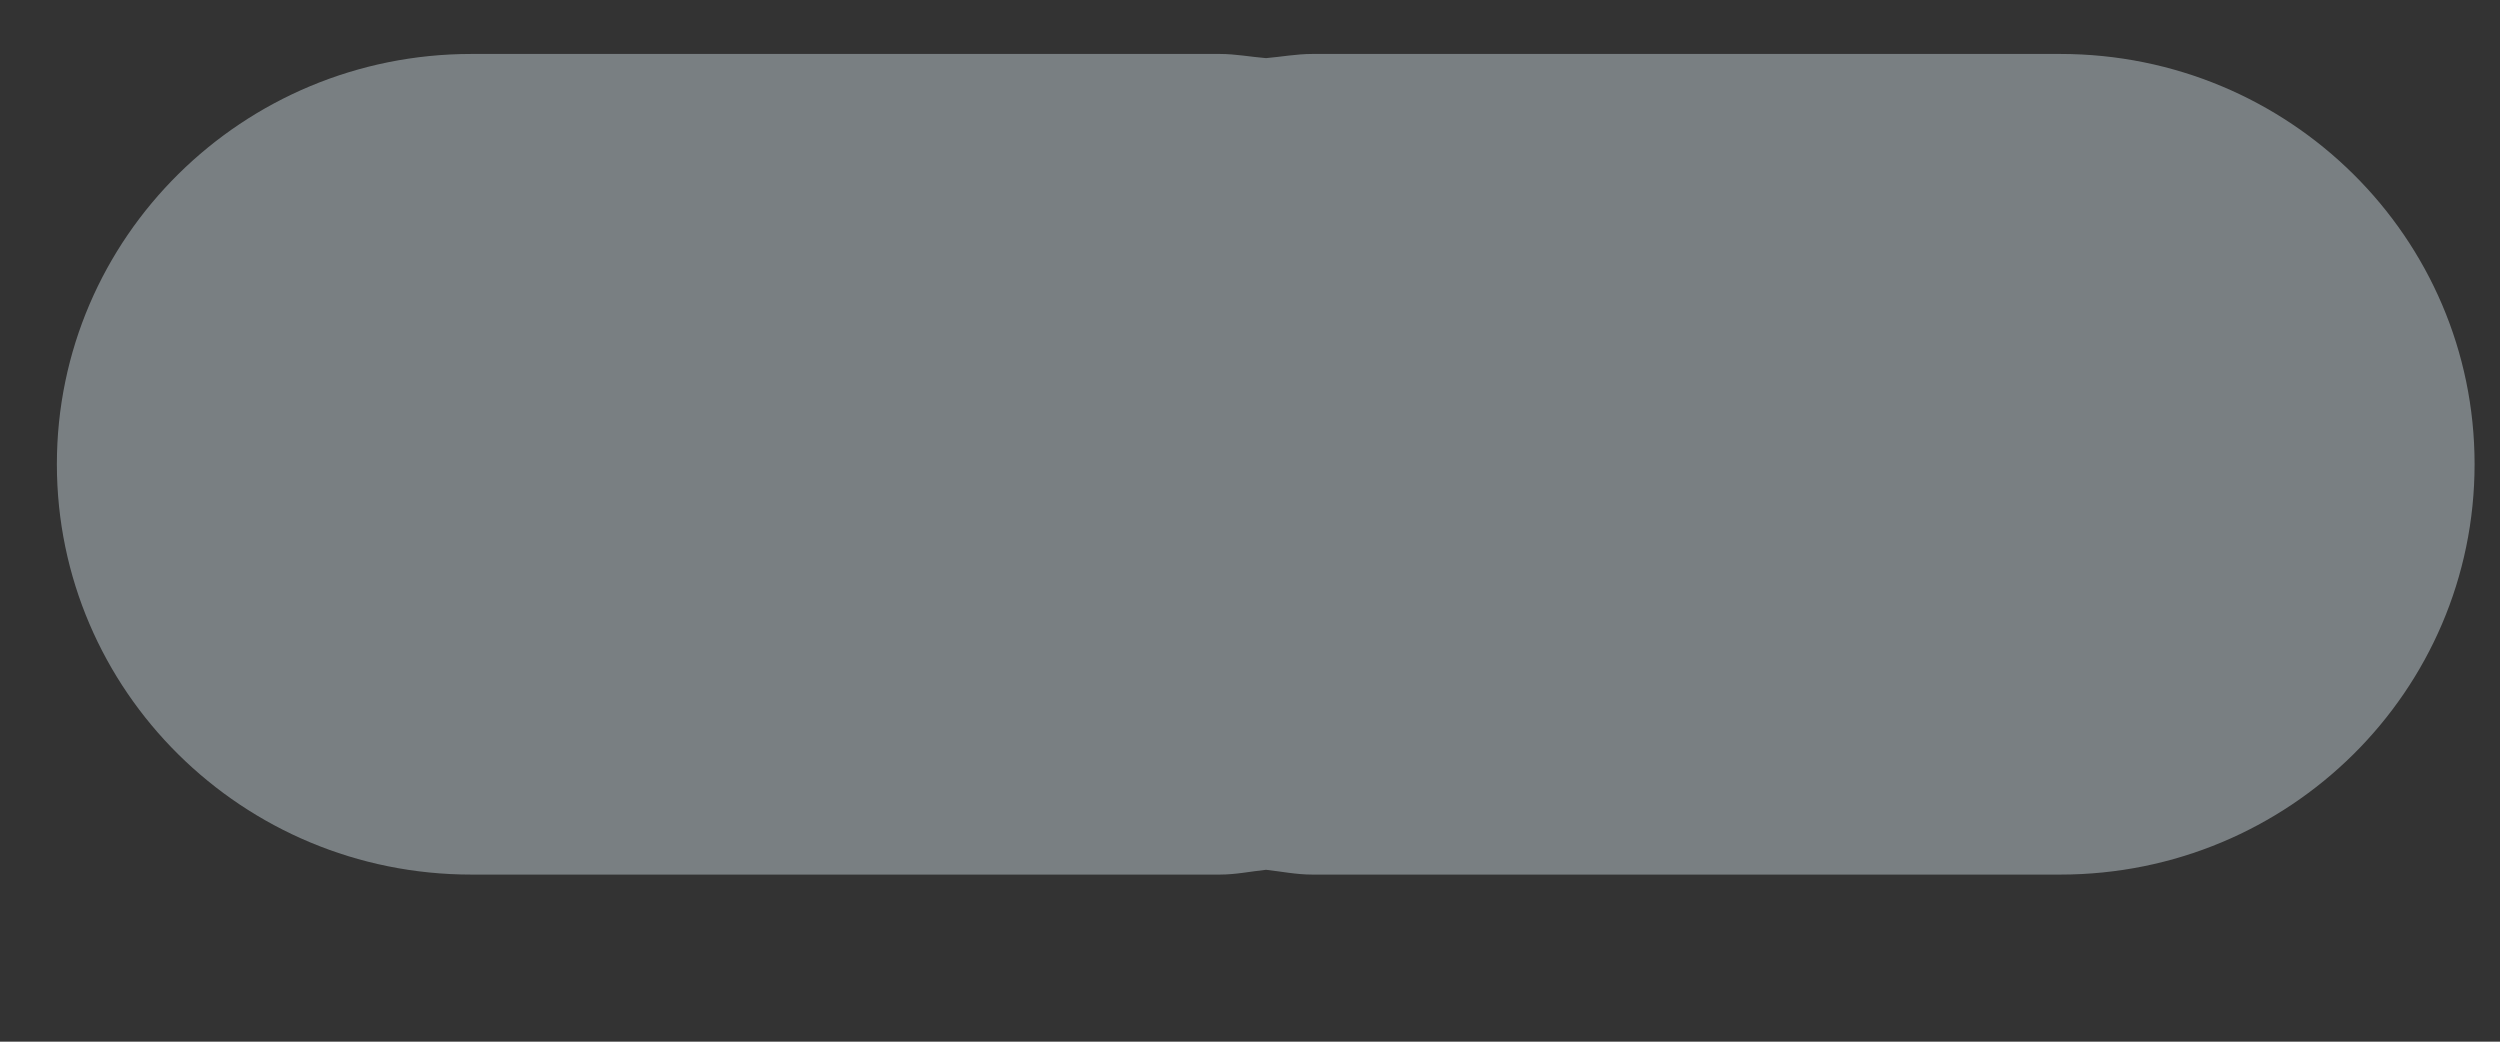 <svg width="12" height="5" viewBox="0 0 12 5" fill="none" xmlns="http://www.w3.org/2000/svg">
<rect x="0" y="0" width="12" height="5" fill="#333333" stroke="none"/>
<path d="M2.263 4.198H5.855C5.931 4.198 6.002 4.183 6.077 4.175C6.149 4.183 6.222 4.198 6.299 4.198H9.889C10.989 4.198 11.878 3.316 11.878 2.228C11.878 1.141 10.989 0.259 9.889 0.259H6.299C6.222 0.259 6.149 0.273 6.077 0.279C6.002 0.273 5.931 0.259 5.855 0.259H2.263C1.164 0.259 0.273 1.141 0.273 2.228C0.273 3.316 1.164 4.198 2.263 4.198Z" fill="#E6F7FF" fill-opacity="0.39"/>
</svg>
